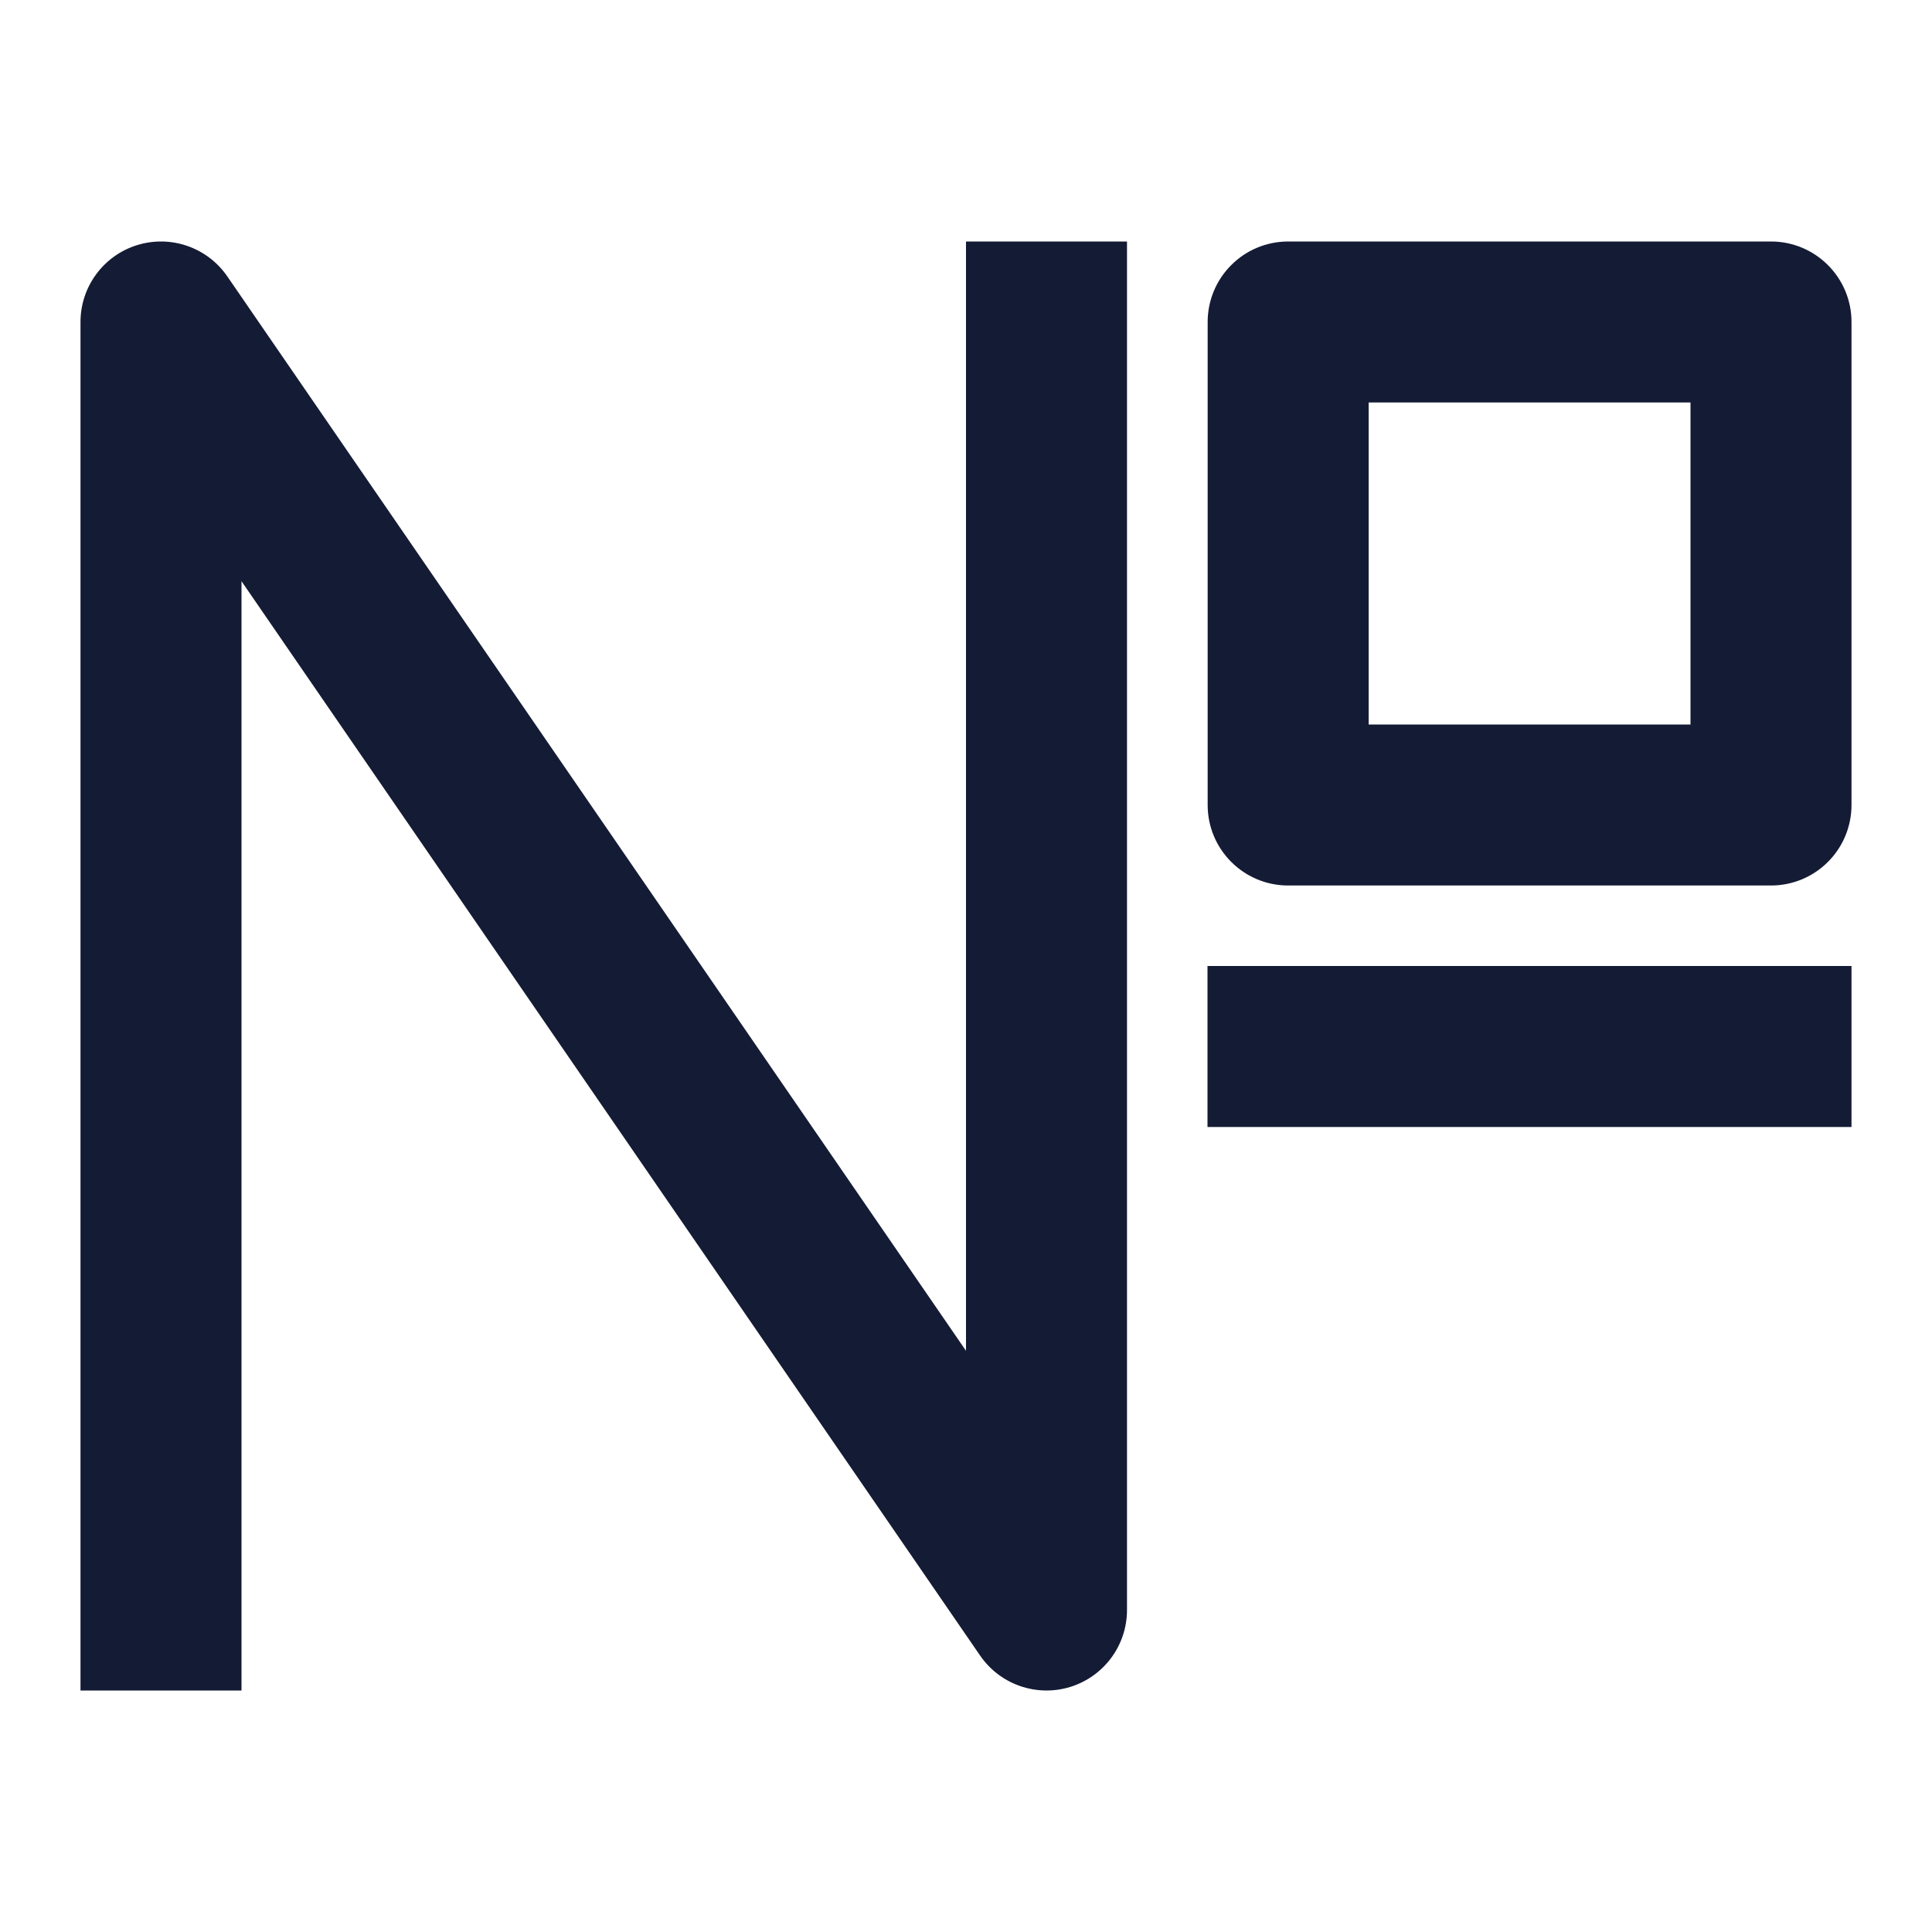 <svg width="24" height="24" viewBox="0 0 24 24" fill="none" xmlns="http://www.w3.org/2000/svg">
<path fill-rule="evenodd" clip-rule="evenodd" d="M14 3V20C14 20.438 13.715 20.825 13.297 20.955C12.878 21.085 12.424 20.927 12.176 20.567L3 7.22V21H1V4C1 3.562 1.285 3.175 1.703 3.045C2.122 2.915 2.576 3.073 2.824 3.434L12 16.78V3H14Z" fill="#141B34"/>
<path fill-rule="evenodd" clip-rule="evenodd" d="M15 12L23 12V14L15 14V12Z" fill="#141B34"/>
<path fill-rule="evenodd" clip-rule="evenodd" d="M17.002 5L17.002 9H21L21 5L17.002 5ZM16.002 3L22 3C22.552 3 23 3.448 23 4L23 10C23 10.265 22.895 10.52 22.707 10.707C22.52 10.895 22.265 11 22 11H16.002C15.45 11 15.002 10.552 15.002 10L15.002 4C15.002 3.735 15.107 3.48 15.295 3.293C15.482 3.105 15.736 3 16.002 3Z" fill="#141B34"/>
</svg>
